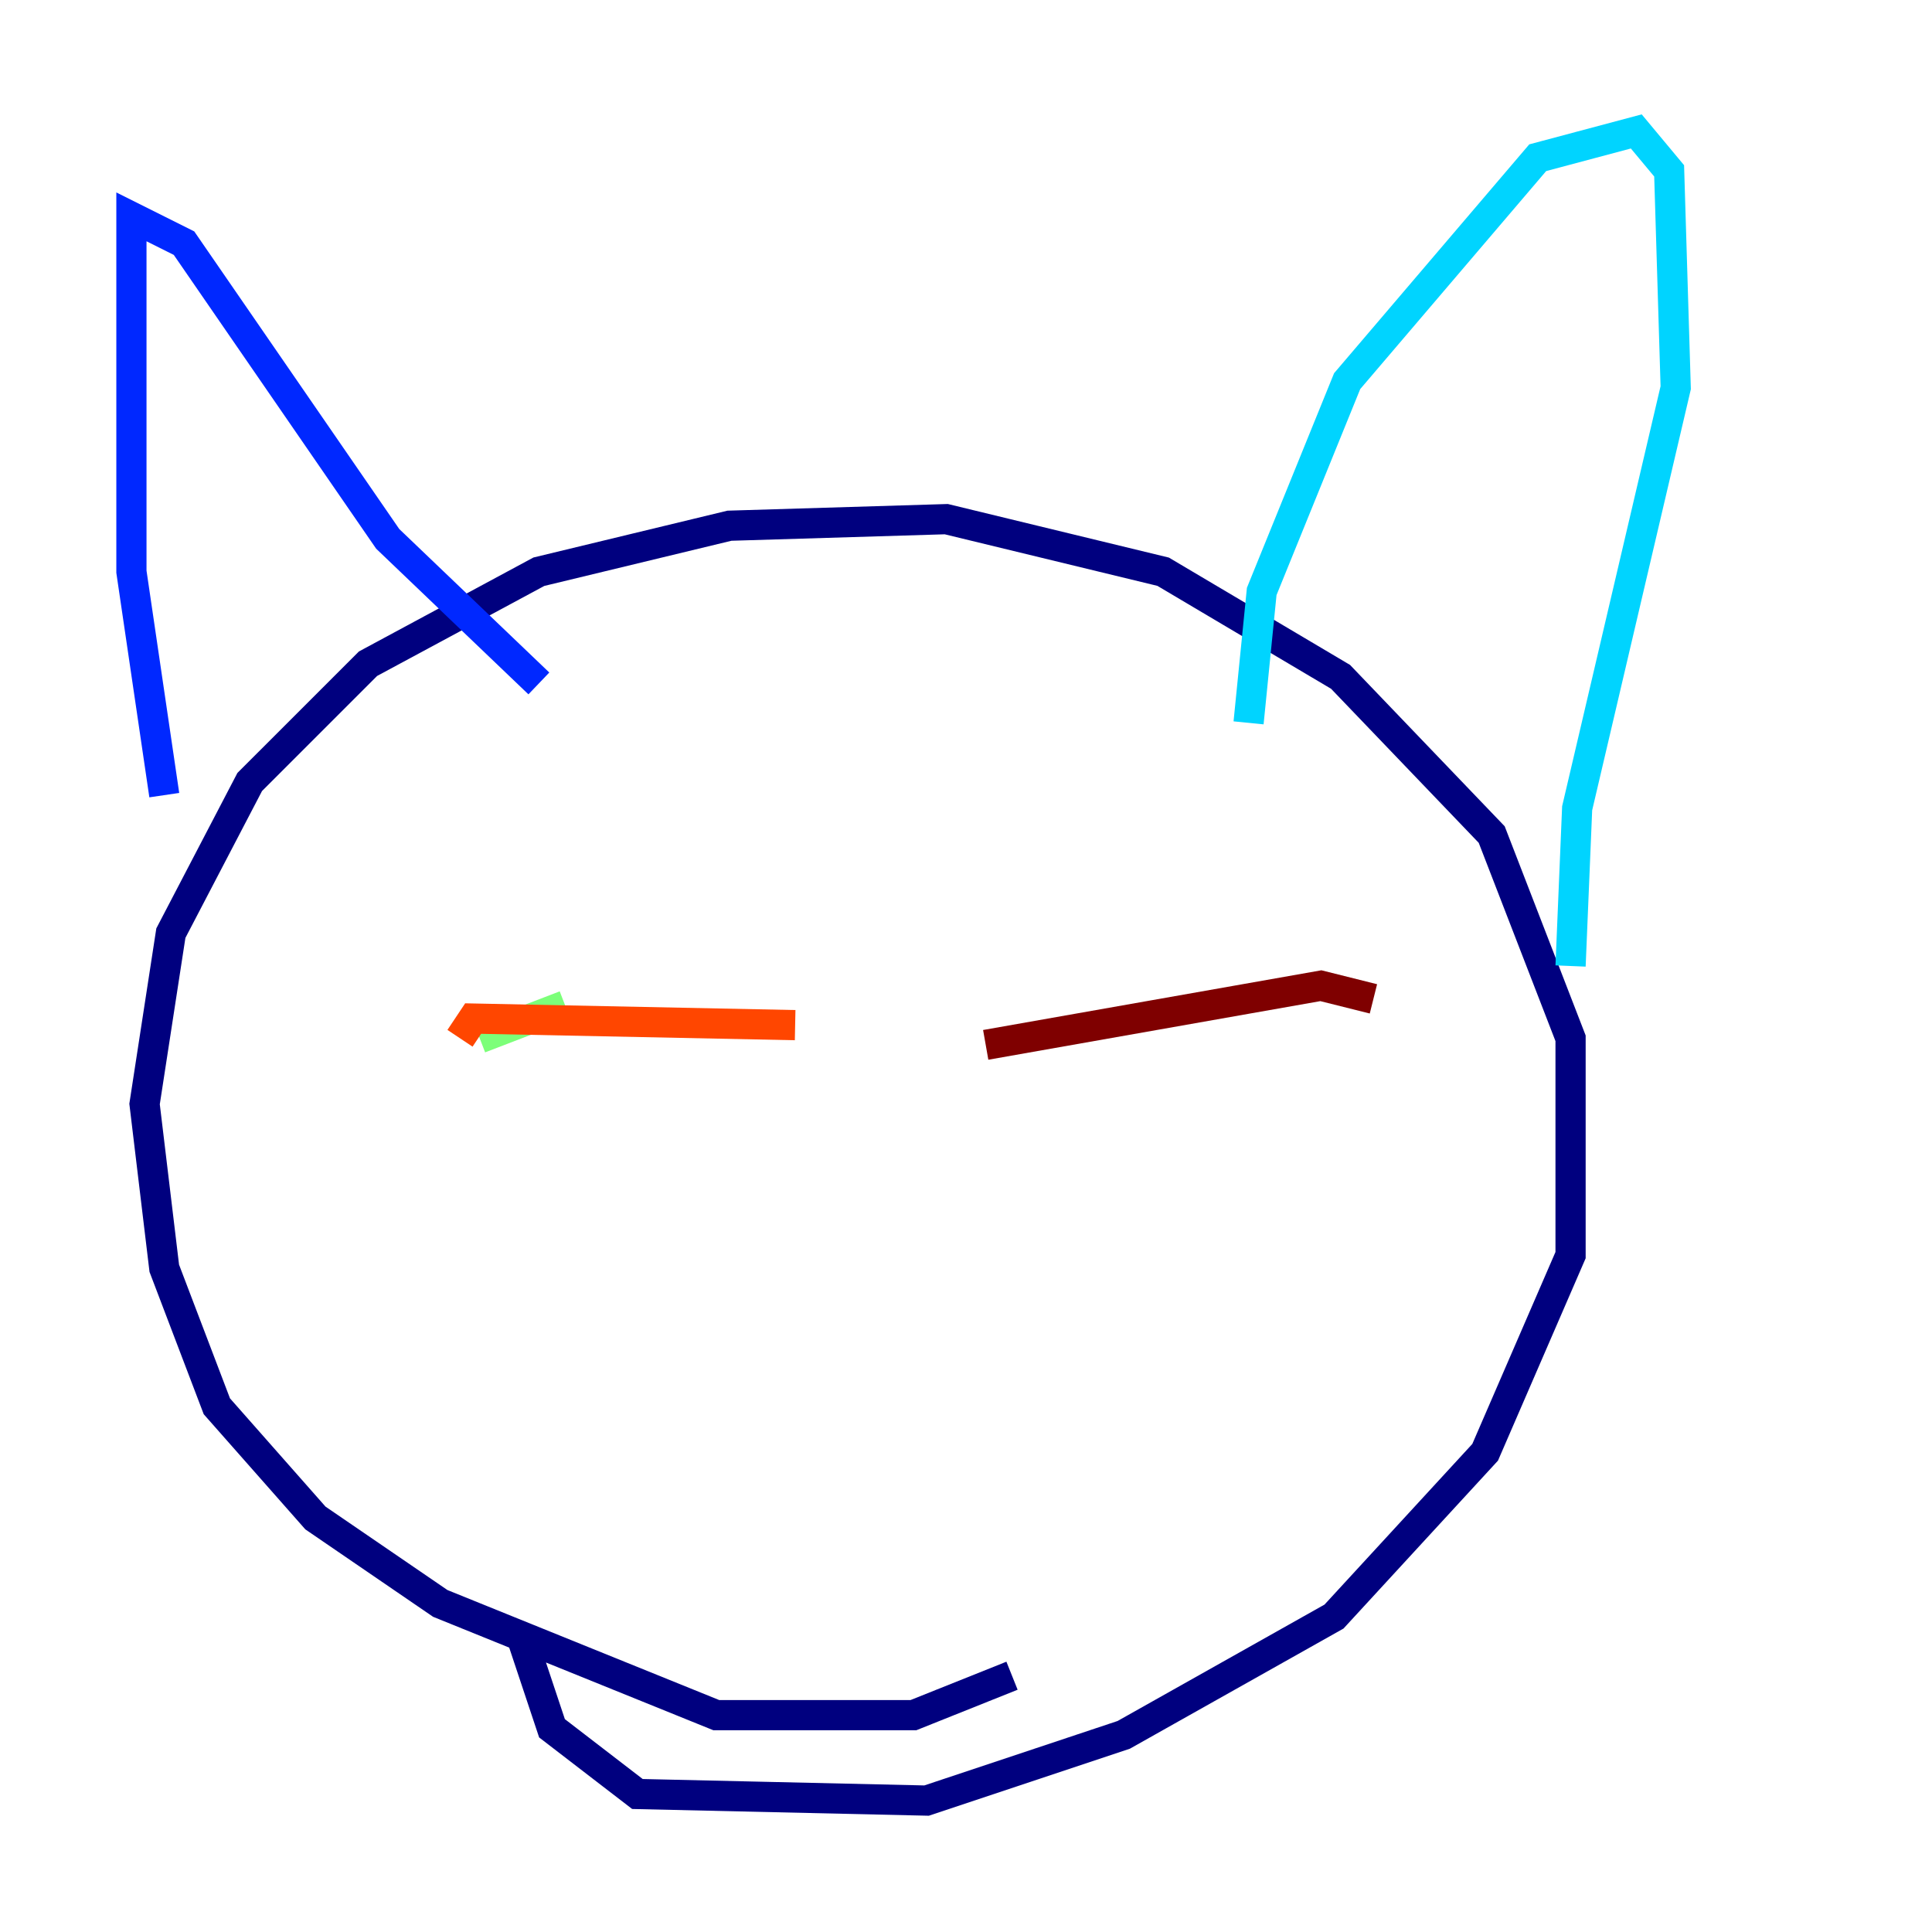 <?xml version="1.0" encoding="utf-8" ?>
<svg baseProfile="tiny" height="128" version="1.2" viewBox="0,0,128,128" width="128" xmlns="http://www.w3.org/2000/svg" xmlns:ev="http://www.w3.org/2001/xml-events" xmlns:xlink="http://www.w3.org/1999/xlink"><defs /><polyline fill="none" points="67.048,111.02 60.517,113.633 47.456,113.633 29.17,106.231 20.898,100.571 14.367,93.17 10.884,84.027 9.578,73.143 11.32,61.823 16.544,51.809 24.381,43.973 35.701,37.878 48.327,34.83 62.694,34.395 77.061,37.878 88.816,44.843 98.83,55.292 104.054,68.789 104.054,83.156 98.395,96.218 88.381,107.102 74.449,114.939 61.388,119.293 42.231,118.857 36.571,114.503 34.395,107.973" stroke="#00007f" stroke-width="2" /><polyline fill="none" points="10.884,52.68 8.707,37.878 8.707,14.367 12.191,16.109 25.687,35.701 35.701,45.279" stroke="#0028ff" stroke-width="2" /><polyline fill="none" points="82.721,47.891 83.592,39.184 89.252,25.252 101.878,10.449 108.408,8.707 110.585,11.32 111.02,25.687 104.49,53.551 104.054,64.0" stroke="#00d4ff" stroke-width="2" /><polyline fill="none" points="31.782,68.789 37.442,66.612" stroke="#7cff79" stroke-width="2" /><polyline fill="none" points="70.531,71.837 70.531,71.837" stroke="#ffe500" stroke-width="2" /><polyline fill="none" points="30.476,68.789 31.347,67.483 52.68,67.918" stroke="#ff4600" stroke-width="2" /><polyline fill="none" points="65.306,69.225 87.51,65.306 90.993,66.177" stroke="#7f0000" stroke-width="2" /></svg>